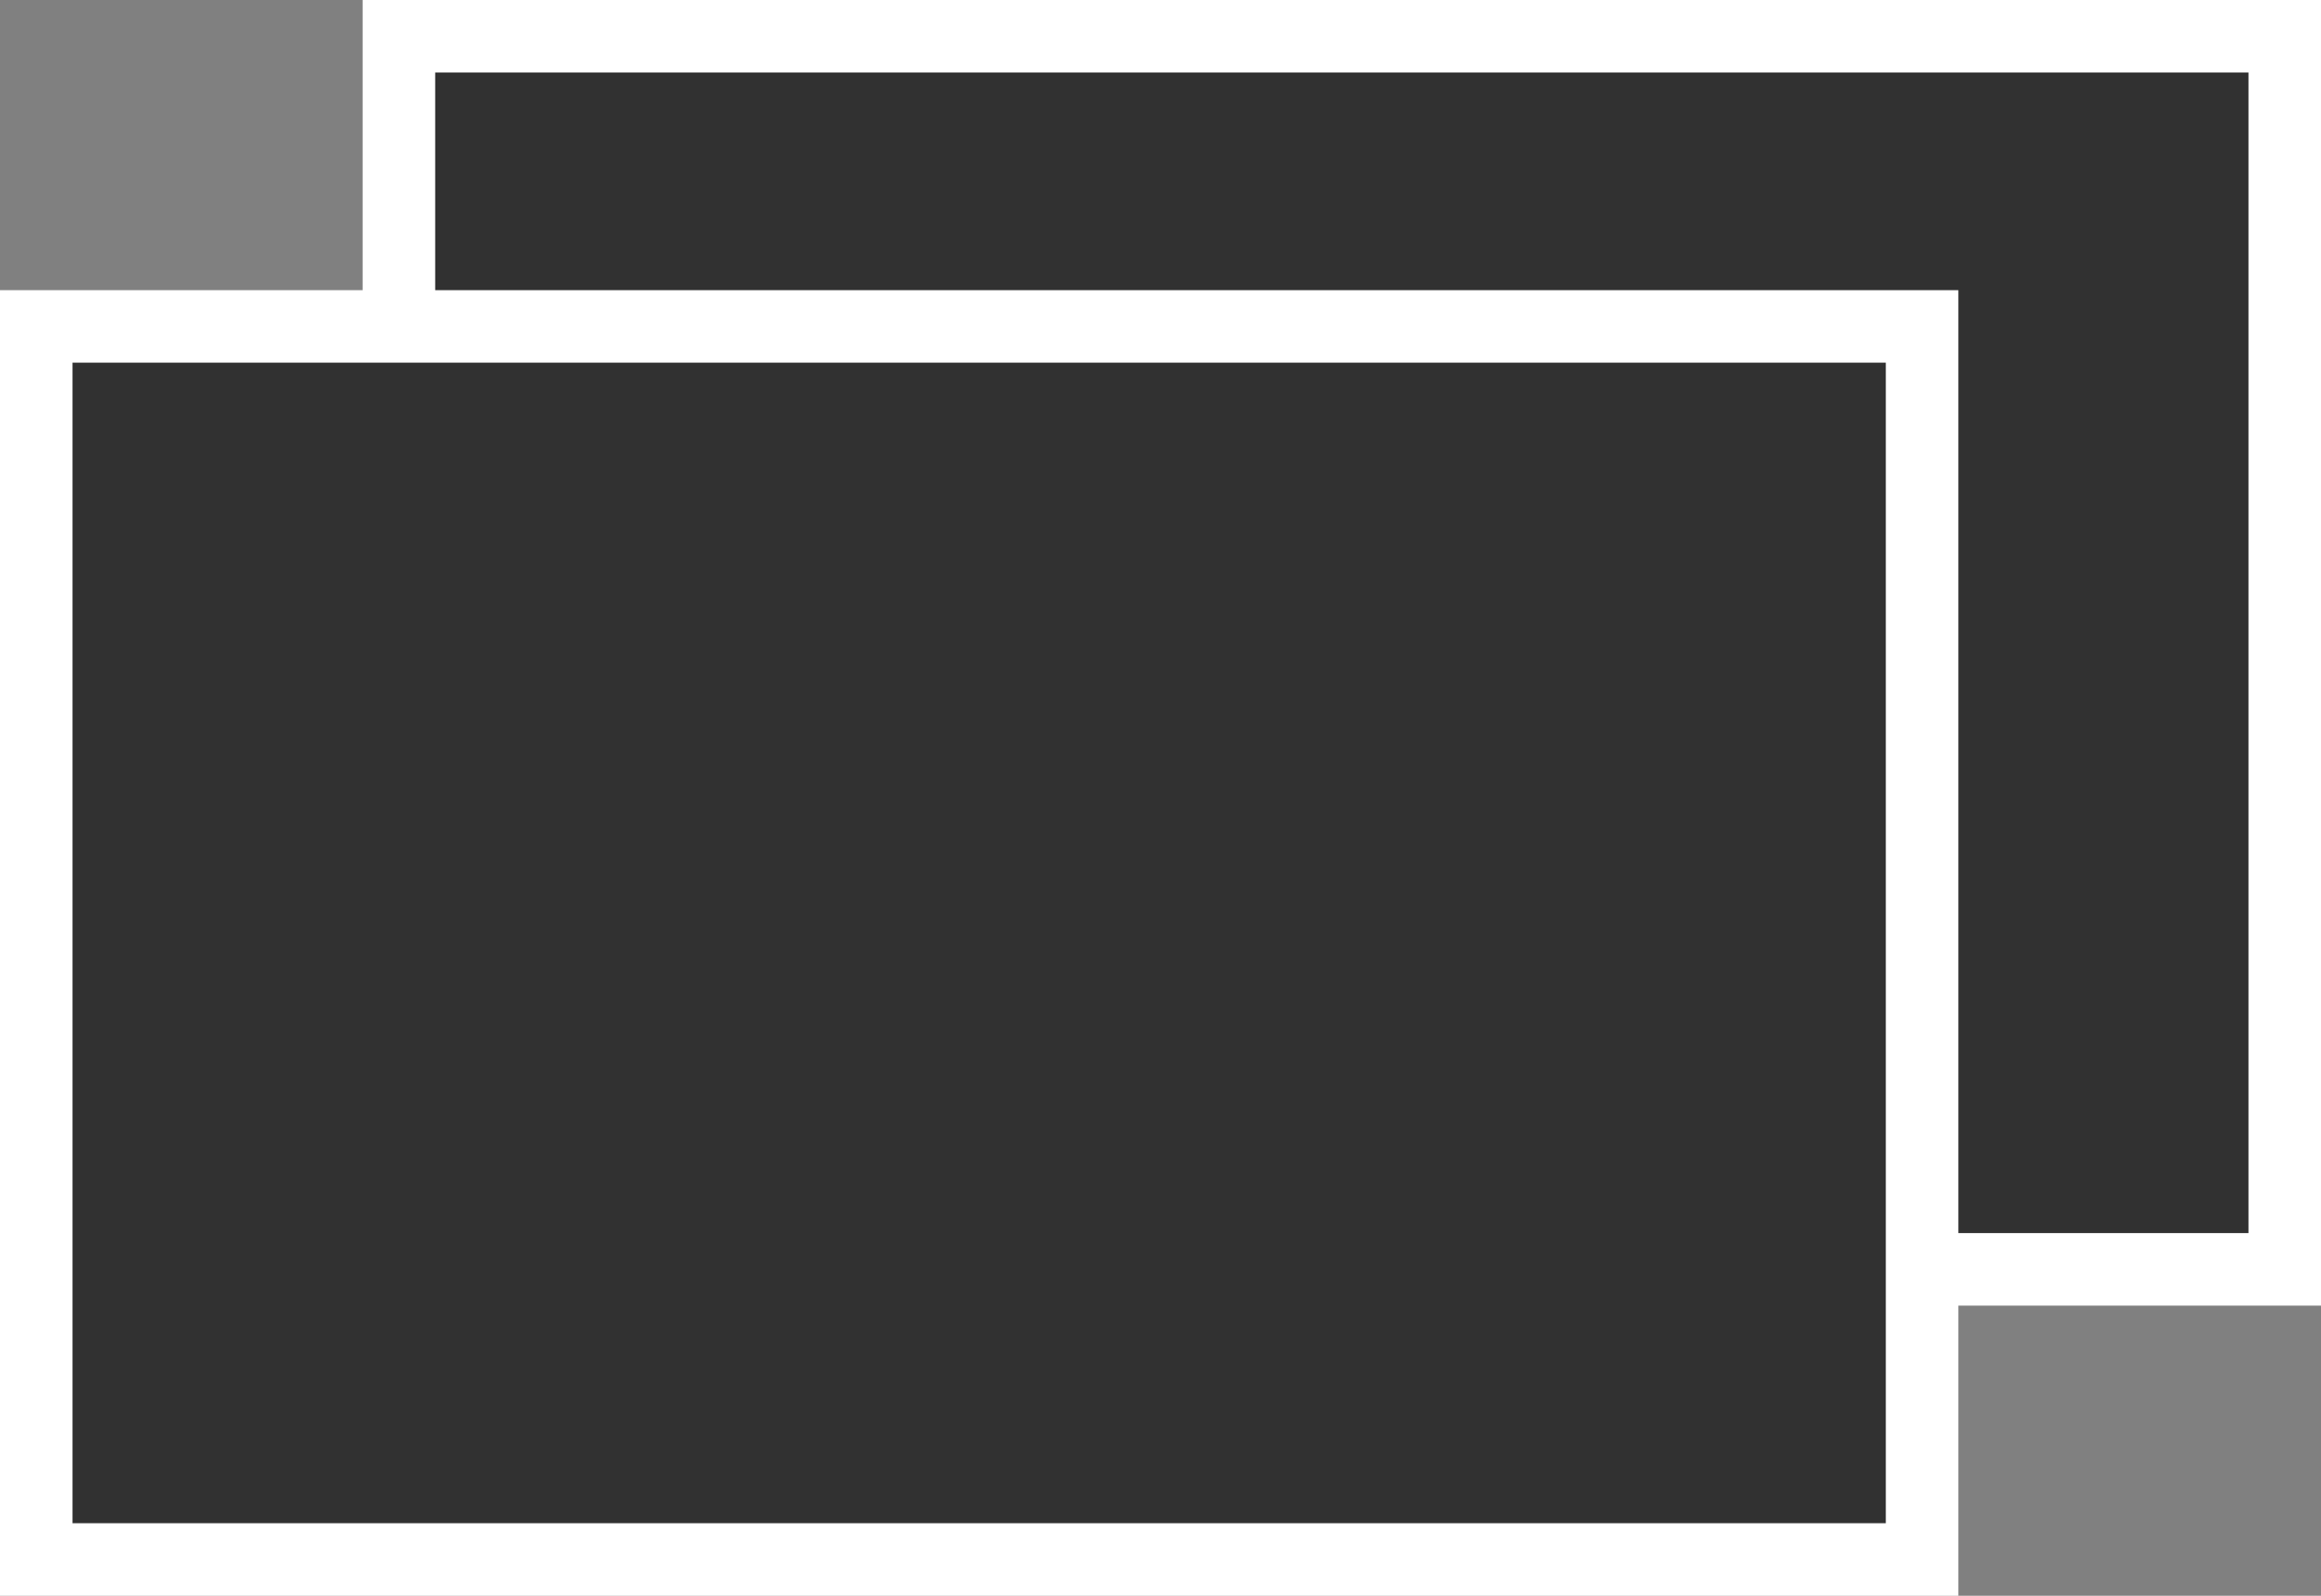 <?xml version="1.0" encoding="utf-8"?>
<svg width="32px" height="22px" viewBox="0 0 32 22" version="1.1" xmlns="http://www.w3.org/2000/svg" xmlns:xlink="http://www.w3.org/1999/xlink">
	<rect x="0" y="0" width="32" height="22" fill="#808080" stroke="none"/>
	<title>Bildergalerie</title>
	<g fill="#313131" stroke="#FFFFFF">
		<rect x="5.5" y="0.5" width="26" height="17"/>
		<rect x="0.5" y="4.5" width="26" height="17"/>
	</g>
</svg>
